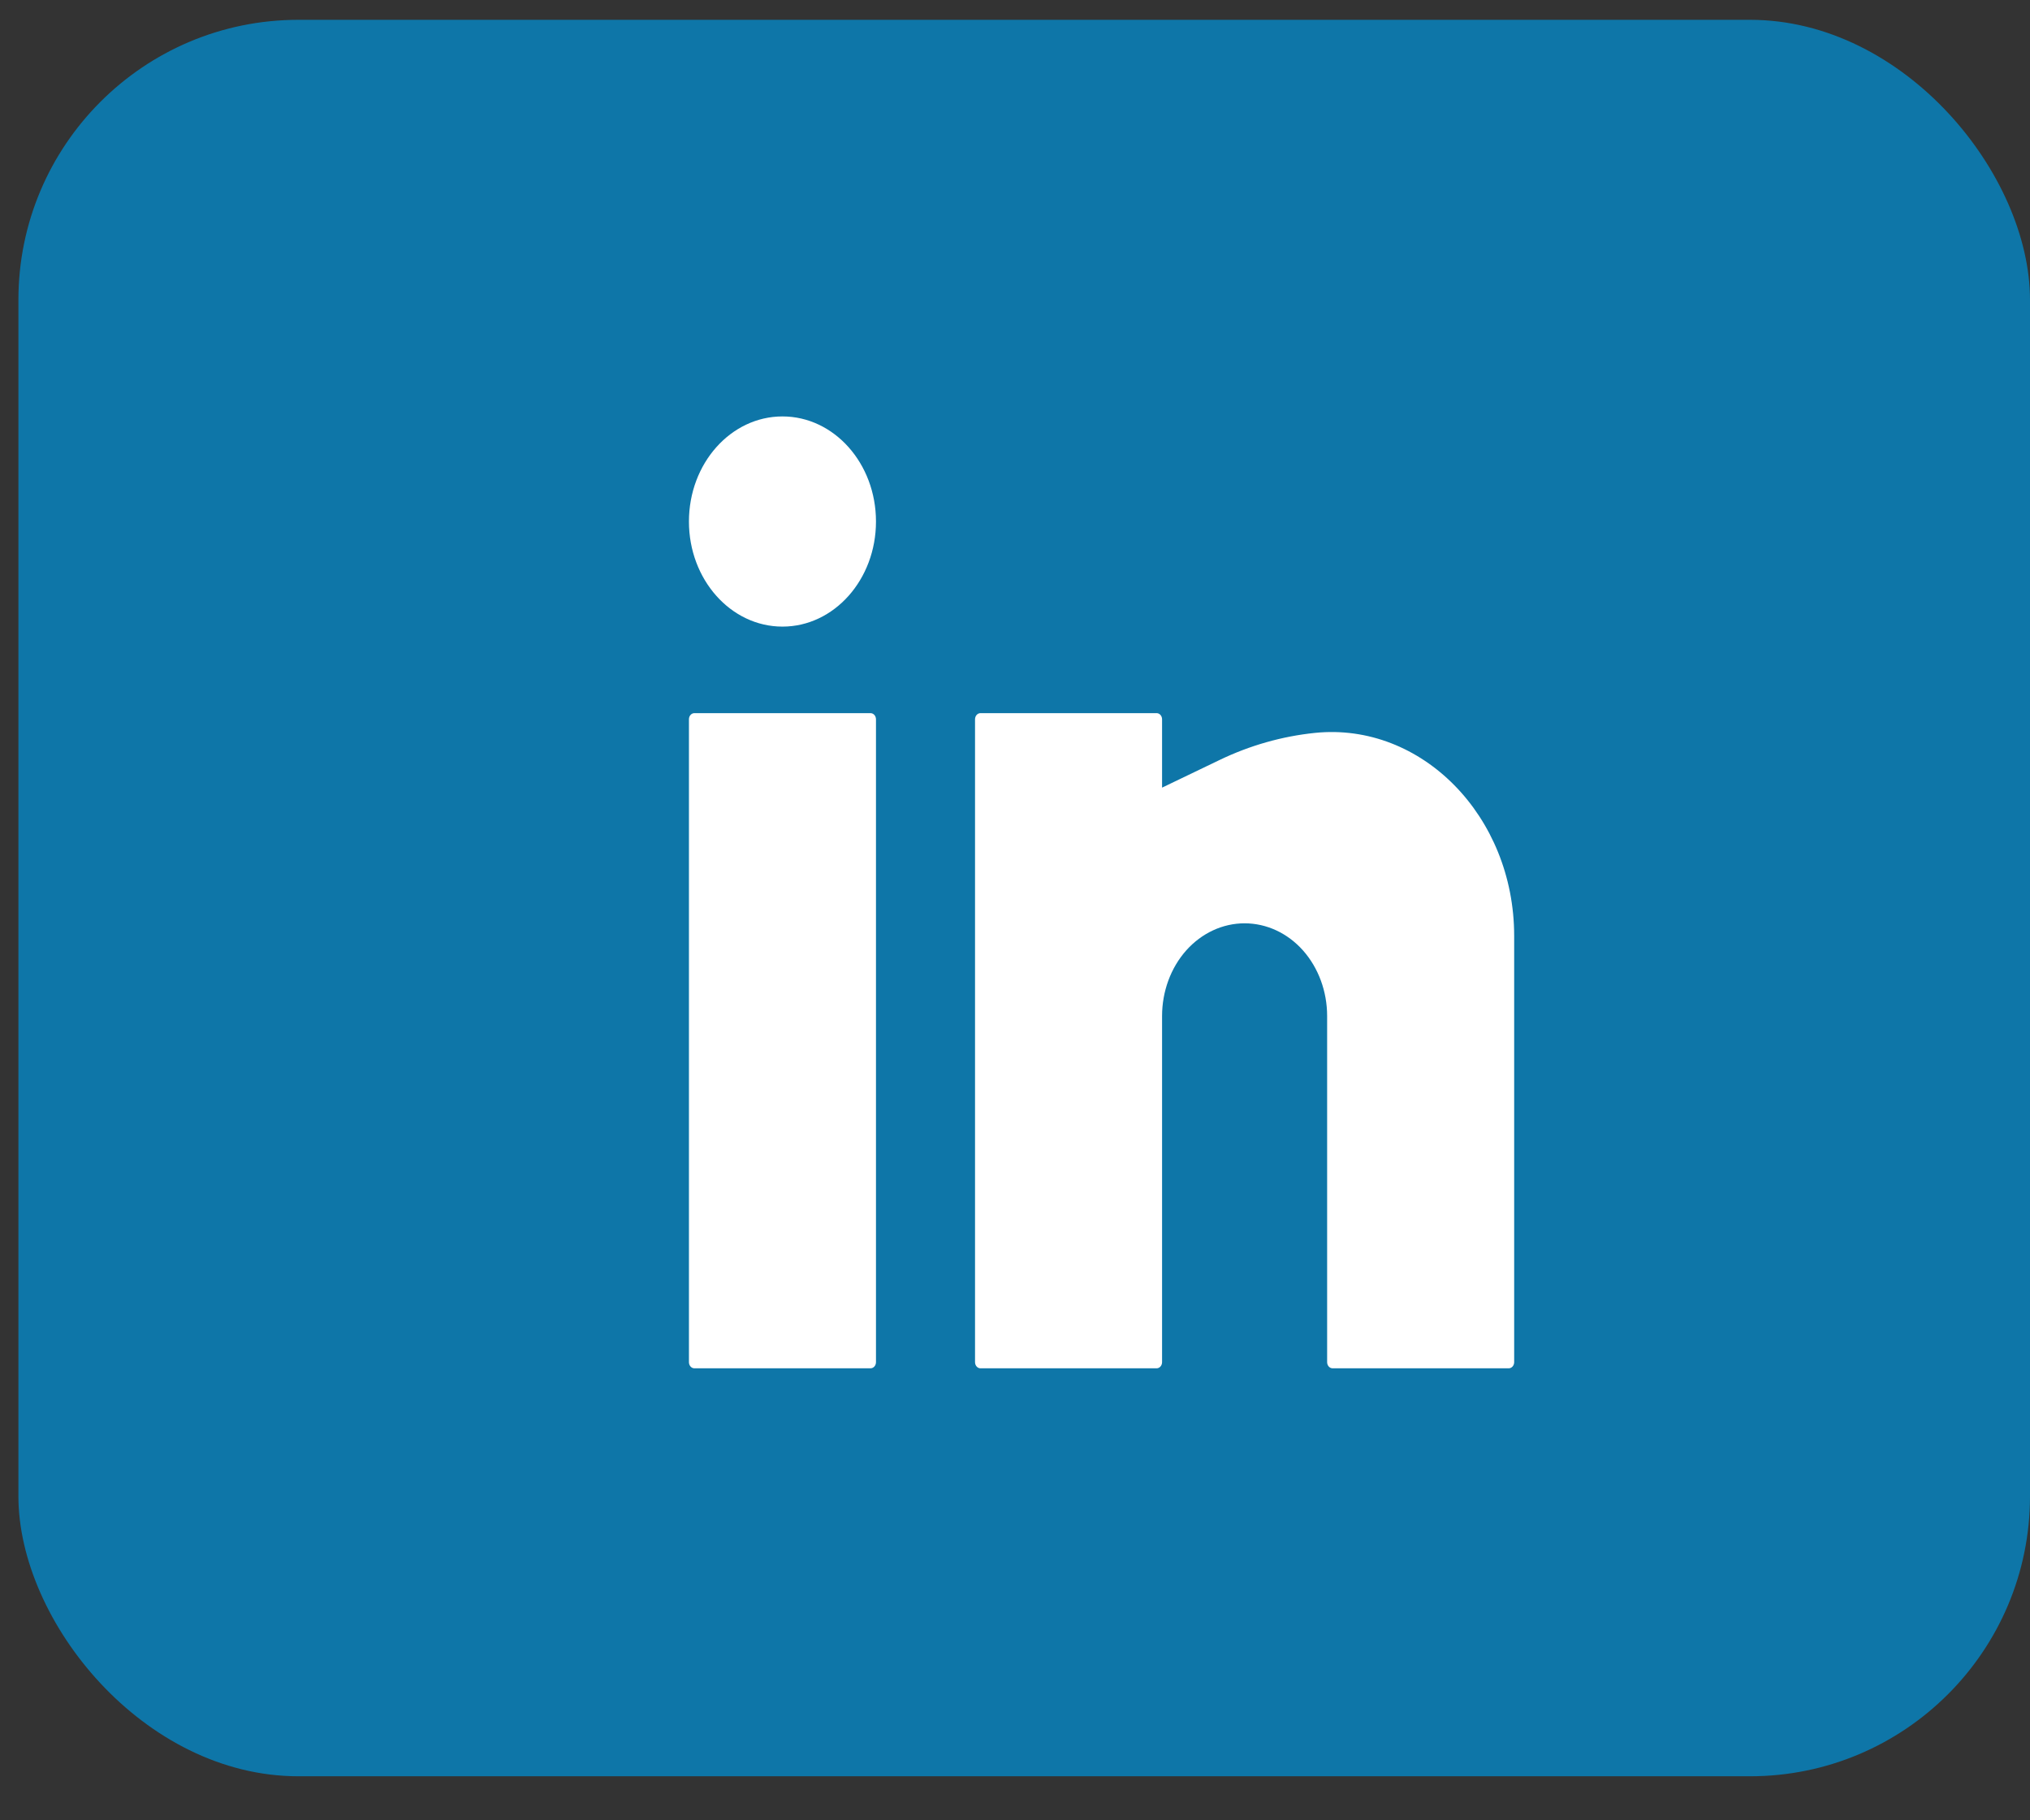 <svg width="29" height="26" viewBox="0 0 29 26" fill="none" xmlns="http://www.w3.org/2000/svg">
<rect x="0" y="0" width="29" height="26" fill="#333333" stroke="none"/>
<rect x="0.263" y="0.283" width="28.737" height="25.088" rx="4" fill="#0E76A8"/>
<path d="M11.178 5.948C10.44 5.948 9.842 6.62 9.842 7.449C9.842 8.278 10.44 8.95 11.178 8.95C11.916 8.95 12.514 8.278 12.514 7.449C12.514 6.62 11.916 5.948 11.178 5.948Z" fill="white"/>
<path d="M9.92 10.186C9.877 10.186 9.842 10.225 9.842 10.274V19.456C9.842 19.505 9.877 19.544 9.92 19.544H12.435C12.479 19.544 12.514 19.505 12.514 19.456V10.274C12.514 10.225 12.479 10.186 12.435 10.186H9.92Z" fill="white"/>
<path d="M14.007 10.186C13.964 10.186 13.929 10.225 13.929 10.274V19.456C13.929 19.505 13.964 19.544 14.007 19.544H16.523C16.566 19.544 16.601 19.505 16.601 19.456V14.512C16.601 14.161 16.725 13.824 16.946 13.575C17.168 13.327 17.467 13.188 17.78 13.188C18.093 13.188 18.393 13.327 18.614 13.575C18.835 13.824 18.959 14.161 18.959 14.512V19.456C18.959 19.505 18.994 19.544 19.038 19.544H21.553C21.596 19.544 21.631 19.505 21.631 19.456V13.368C21.631 11.654 20.304 10.313 18.786 10.468C18.318 10.516 17.855 10.647 17.423 10.855L16.601 11.25V10.274C16.601 10.225 16.566 10.186 16.523 10.186H14.007Z" fill="white"/>
</svg>
